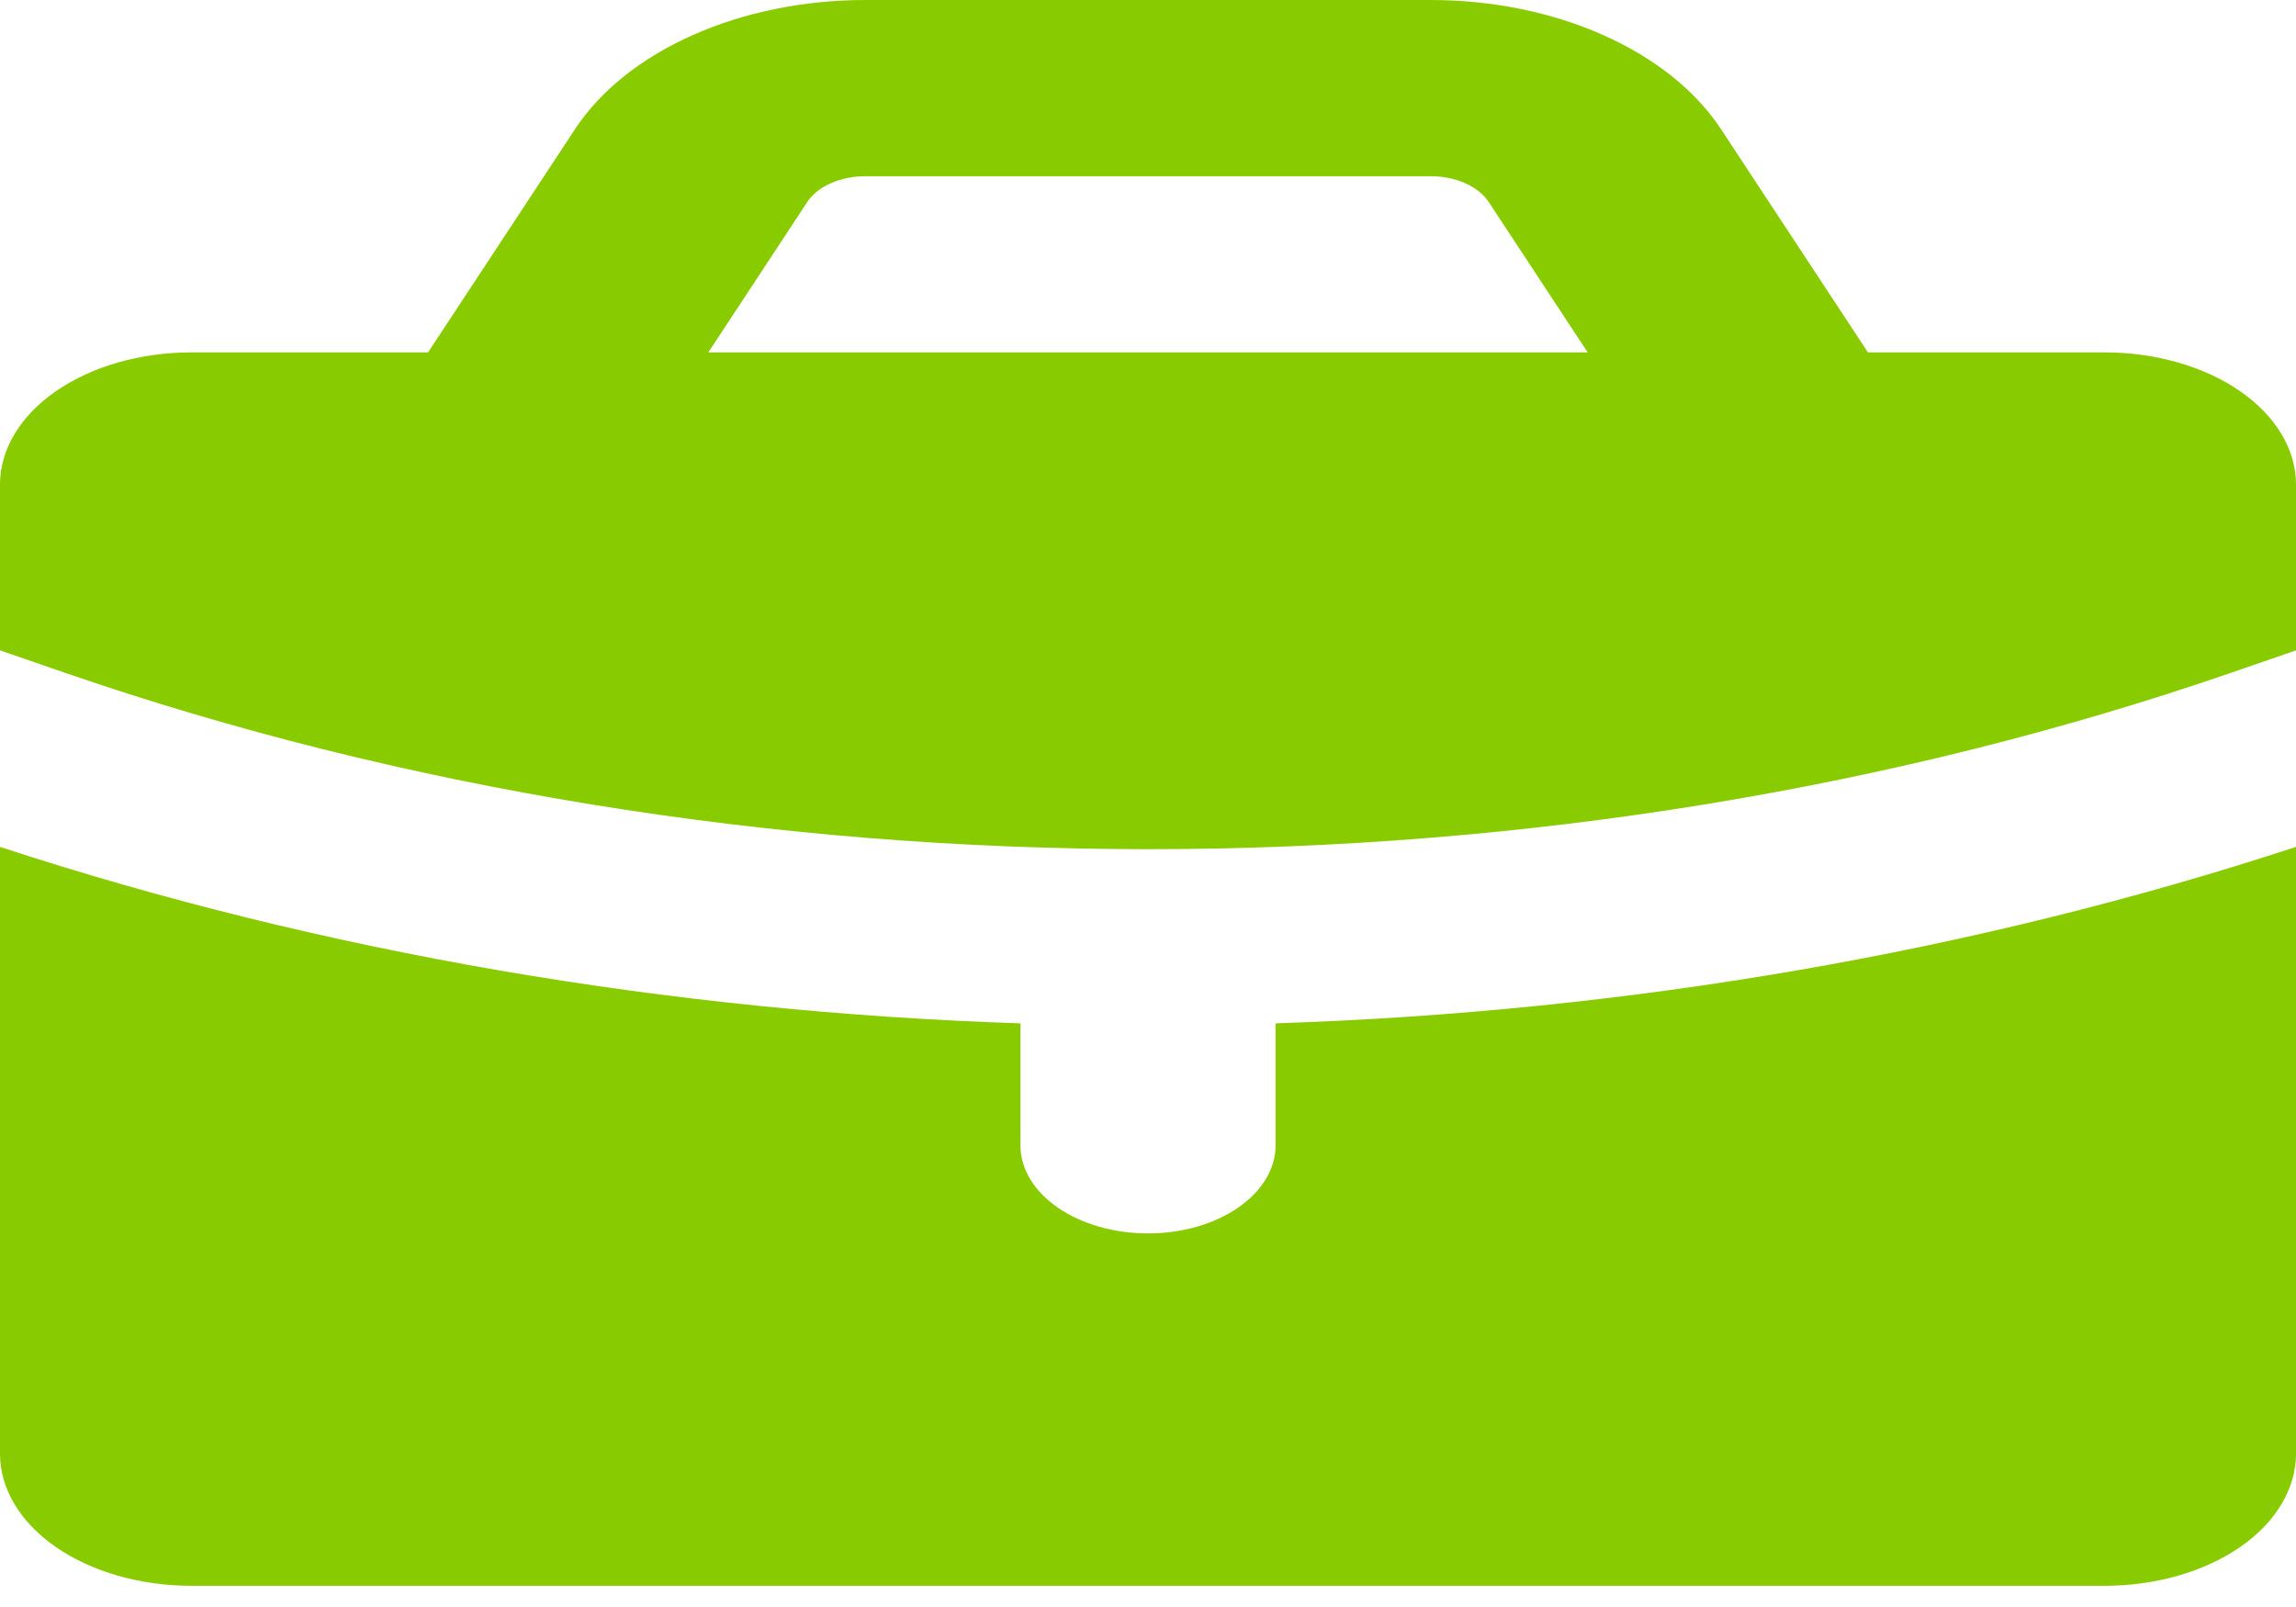 <svg width="30" height="21" viewBox="0 0 30 21" fill="none" xmlns="http://www.w3.org/2000/svg">
<path fill-rule="evenodd" clip-rule="evenodd" d="M7.513 1.688L5.593 4.605H2.5C1.837 4.605 1.201 4.787 0.732 5.111C0.263 5.435 0 5.874 0 6.332V8.499L0.838 8.788C5.235 10.306 10.084 11.097 15 11.097C19.916 11.097 24.765 10.306 29.162 8.788L30 8.499V6.332C30 5.874 29.737 5.435 29.268 5.111C28.799 4.787 28.163 4.605 27.5 4.605H24.407L22.487 1.688C22.156 1.185 21.622 0.758 20.949 0.459C20.277 0.159 19.494 3.24437e-05 18.693 0H11.307C10.507 3.24437e-05 9.723 0.159 9.051 0.459C8.378 0.758 7.844 1.185 7.513 1.688ZM11.307 2.303C11.147 2.303 10.99 2.334 10.856 2.394C10.721 2.454 10.614 2.539 10.548 2.64L9.255 4.605H20.745L19.452 2.64C19.386 2.539 19.279 2.454 19.144 2.394C19.01 2.334 18.853 2.303 18.693 2.303H11.307Z" fill="#88CC00"/>
<path d="M30 11.067C25.82 12.438 21.288 13.222 16.667 13.373V14.967C16.667 15.272 16.491 15.565 16.178 15.781C15.866 15.997 15.442 16.118 15 16.118C14.558 16.118 14.134 15.997 13.822 15.781C13.509 15.565 13.333 15.272 13.333 14.967V13.373C8.767 13.223 4.233 12.455 0 11.067V18.996C0 19.454 0.263 19.894 0.732 20.218C1.201 20.541 1.837 20.723 2.5 20.723H27.5C28.163 20.723 28.799 20.541 29.268 20.218C29.737 19.894 30 19.454 30 18.996V11.067Z" fill="#88CC00"/>
</svg>
